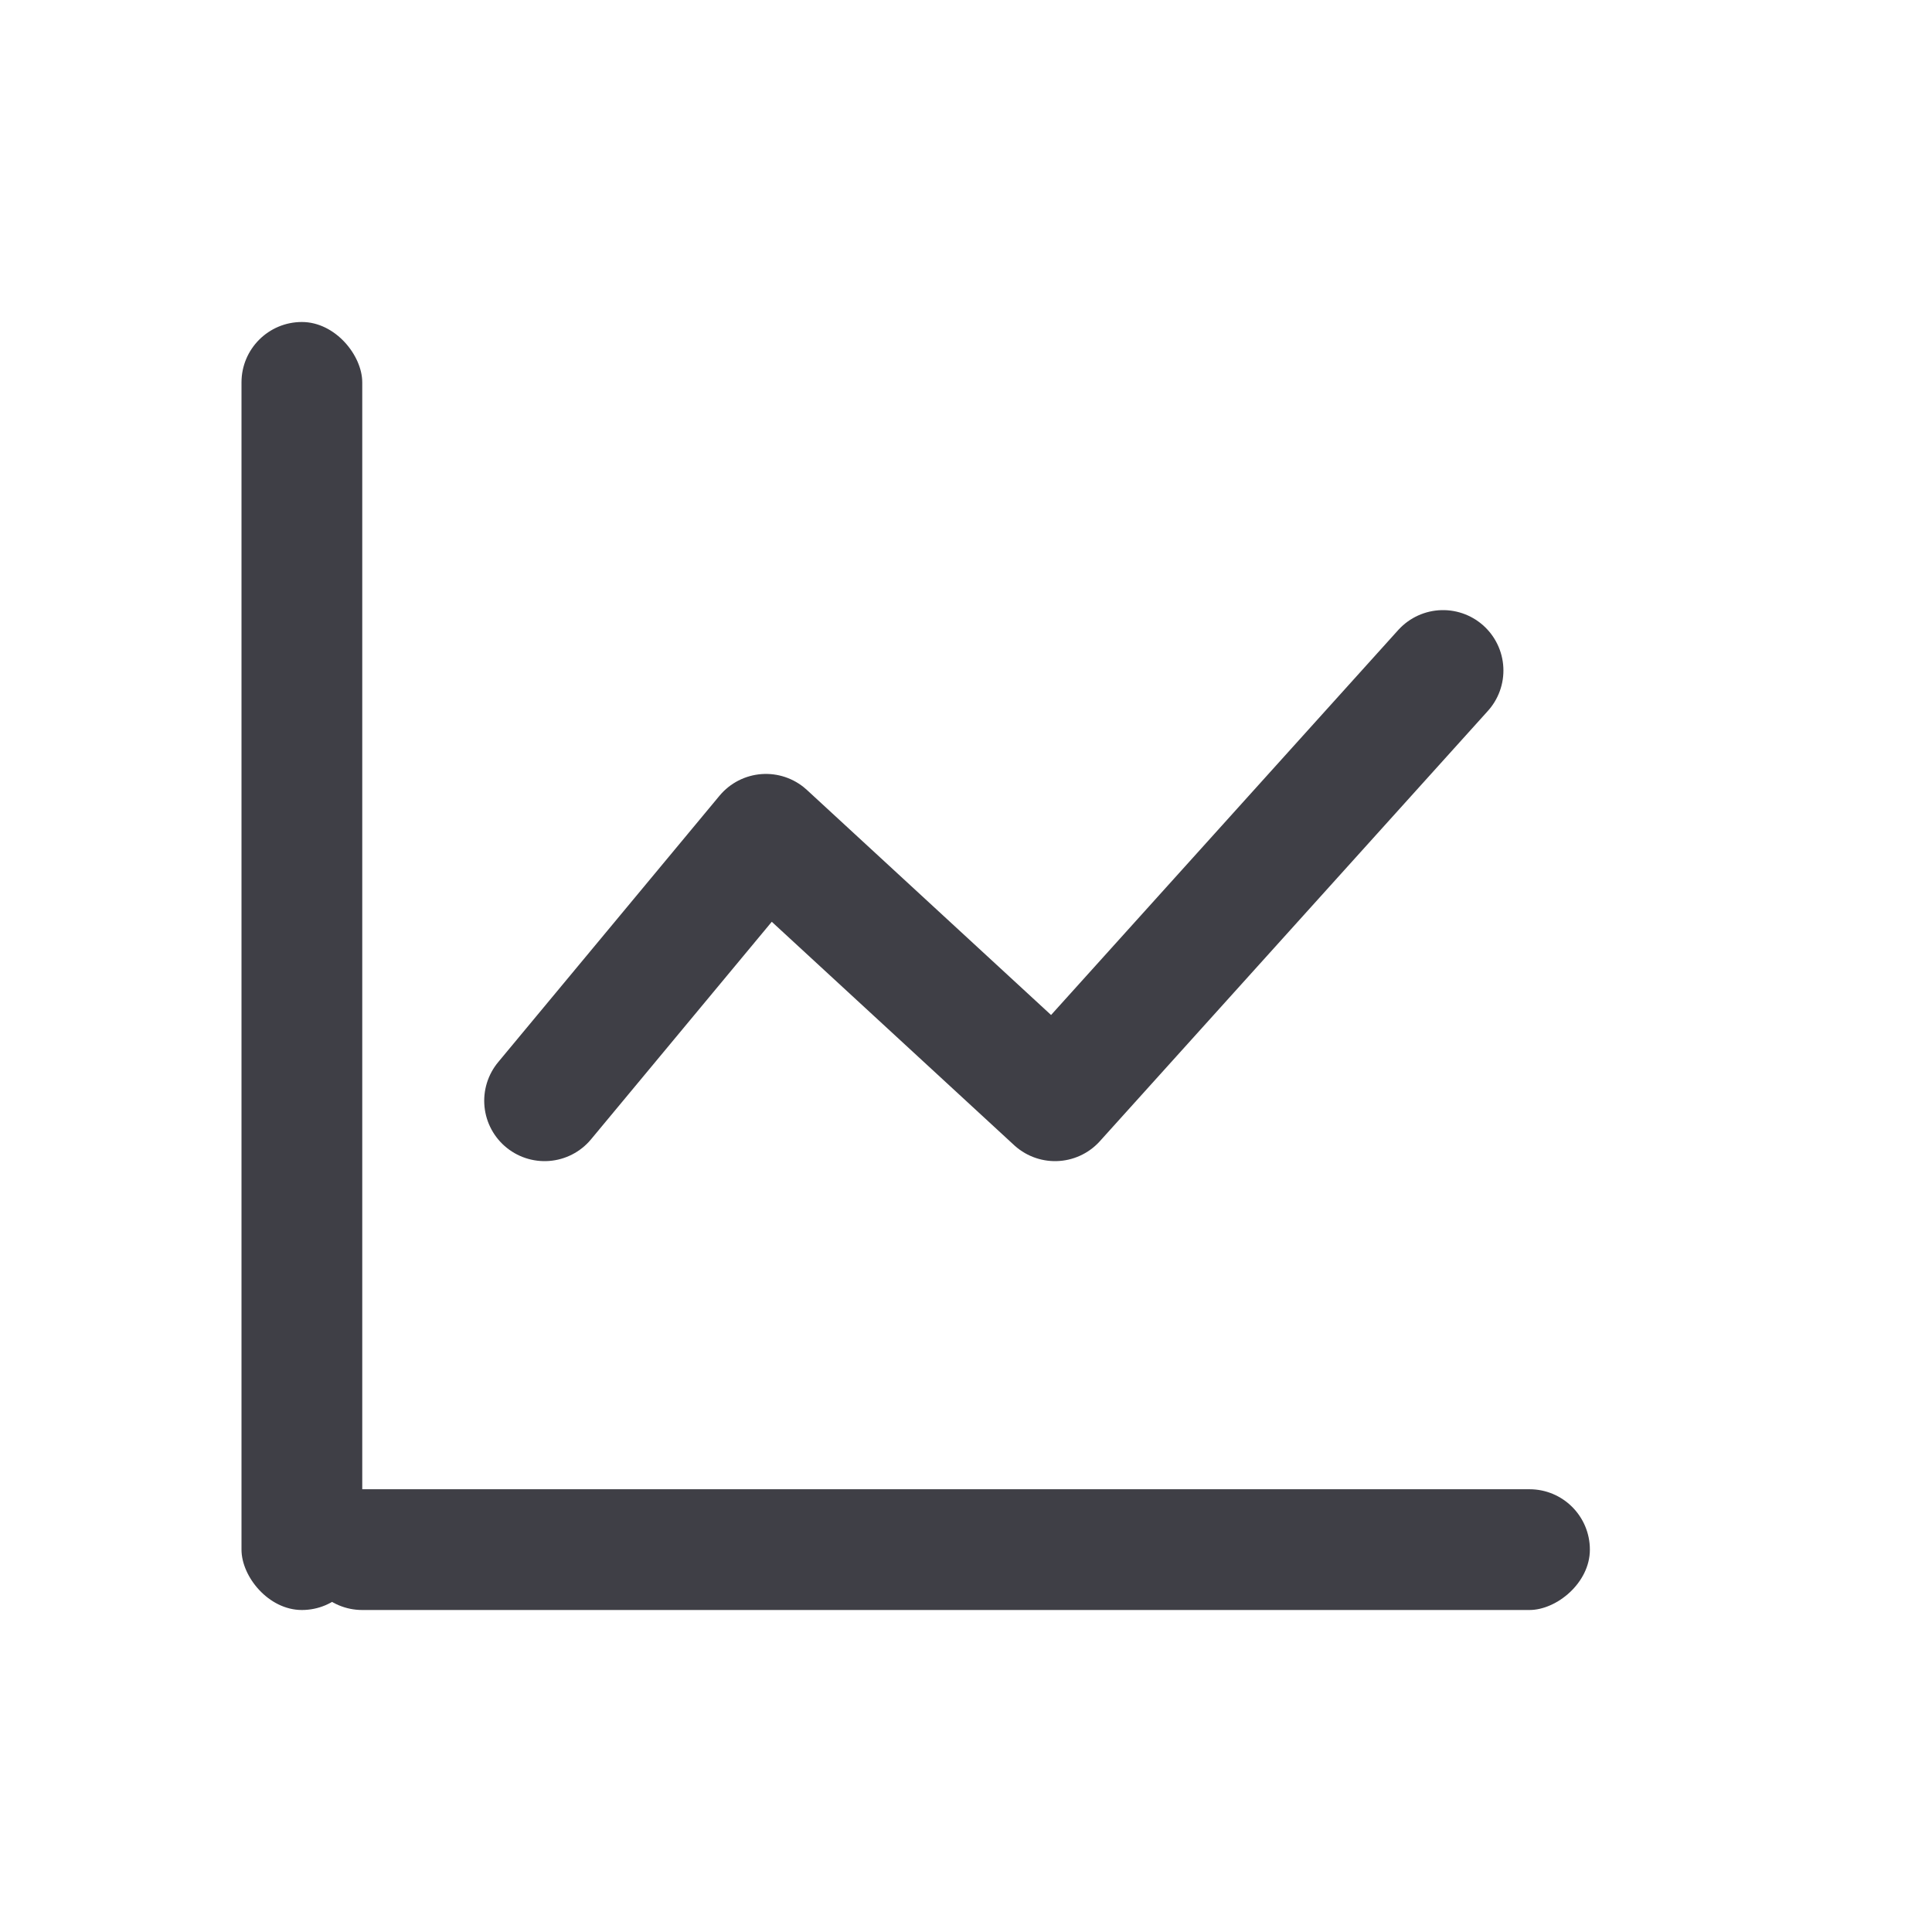 <svg xmlns="http://www.w3.org/2000/svg" width="24" height="24" viewBox="0 0 24 24">
    <path style="fill:none" d="M0 0h24v24H0z"/>
    <rect data-name="사각형 2038" width="1.5" height="16" rx=".75" transform="translate(3 4)" style="fill:#3f3f46"/>
    <rect data-name="사각형 2039" width="1.5" height="16" rx=".75" transform="rotate(-90 11.875 8.125)" style="fill:#3f3f46"/>
    <path data-name="패스 42449" d="m6.765 14.345 2.75-3.31 3.591 3.31L17.926 9" transform="translate(0 -.671)" style="stroke:#3f3f46;stroke-linecap:round;stroke-linejoin:round;stroke-width:1.5px;fill:none"/>
</svg>
